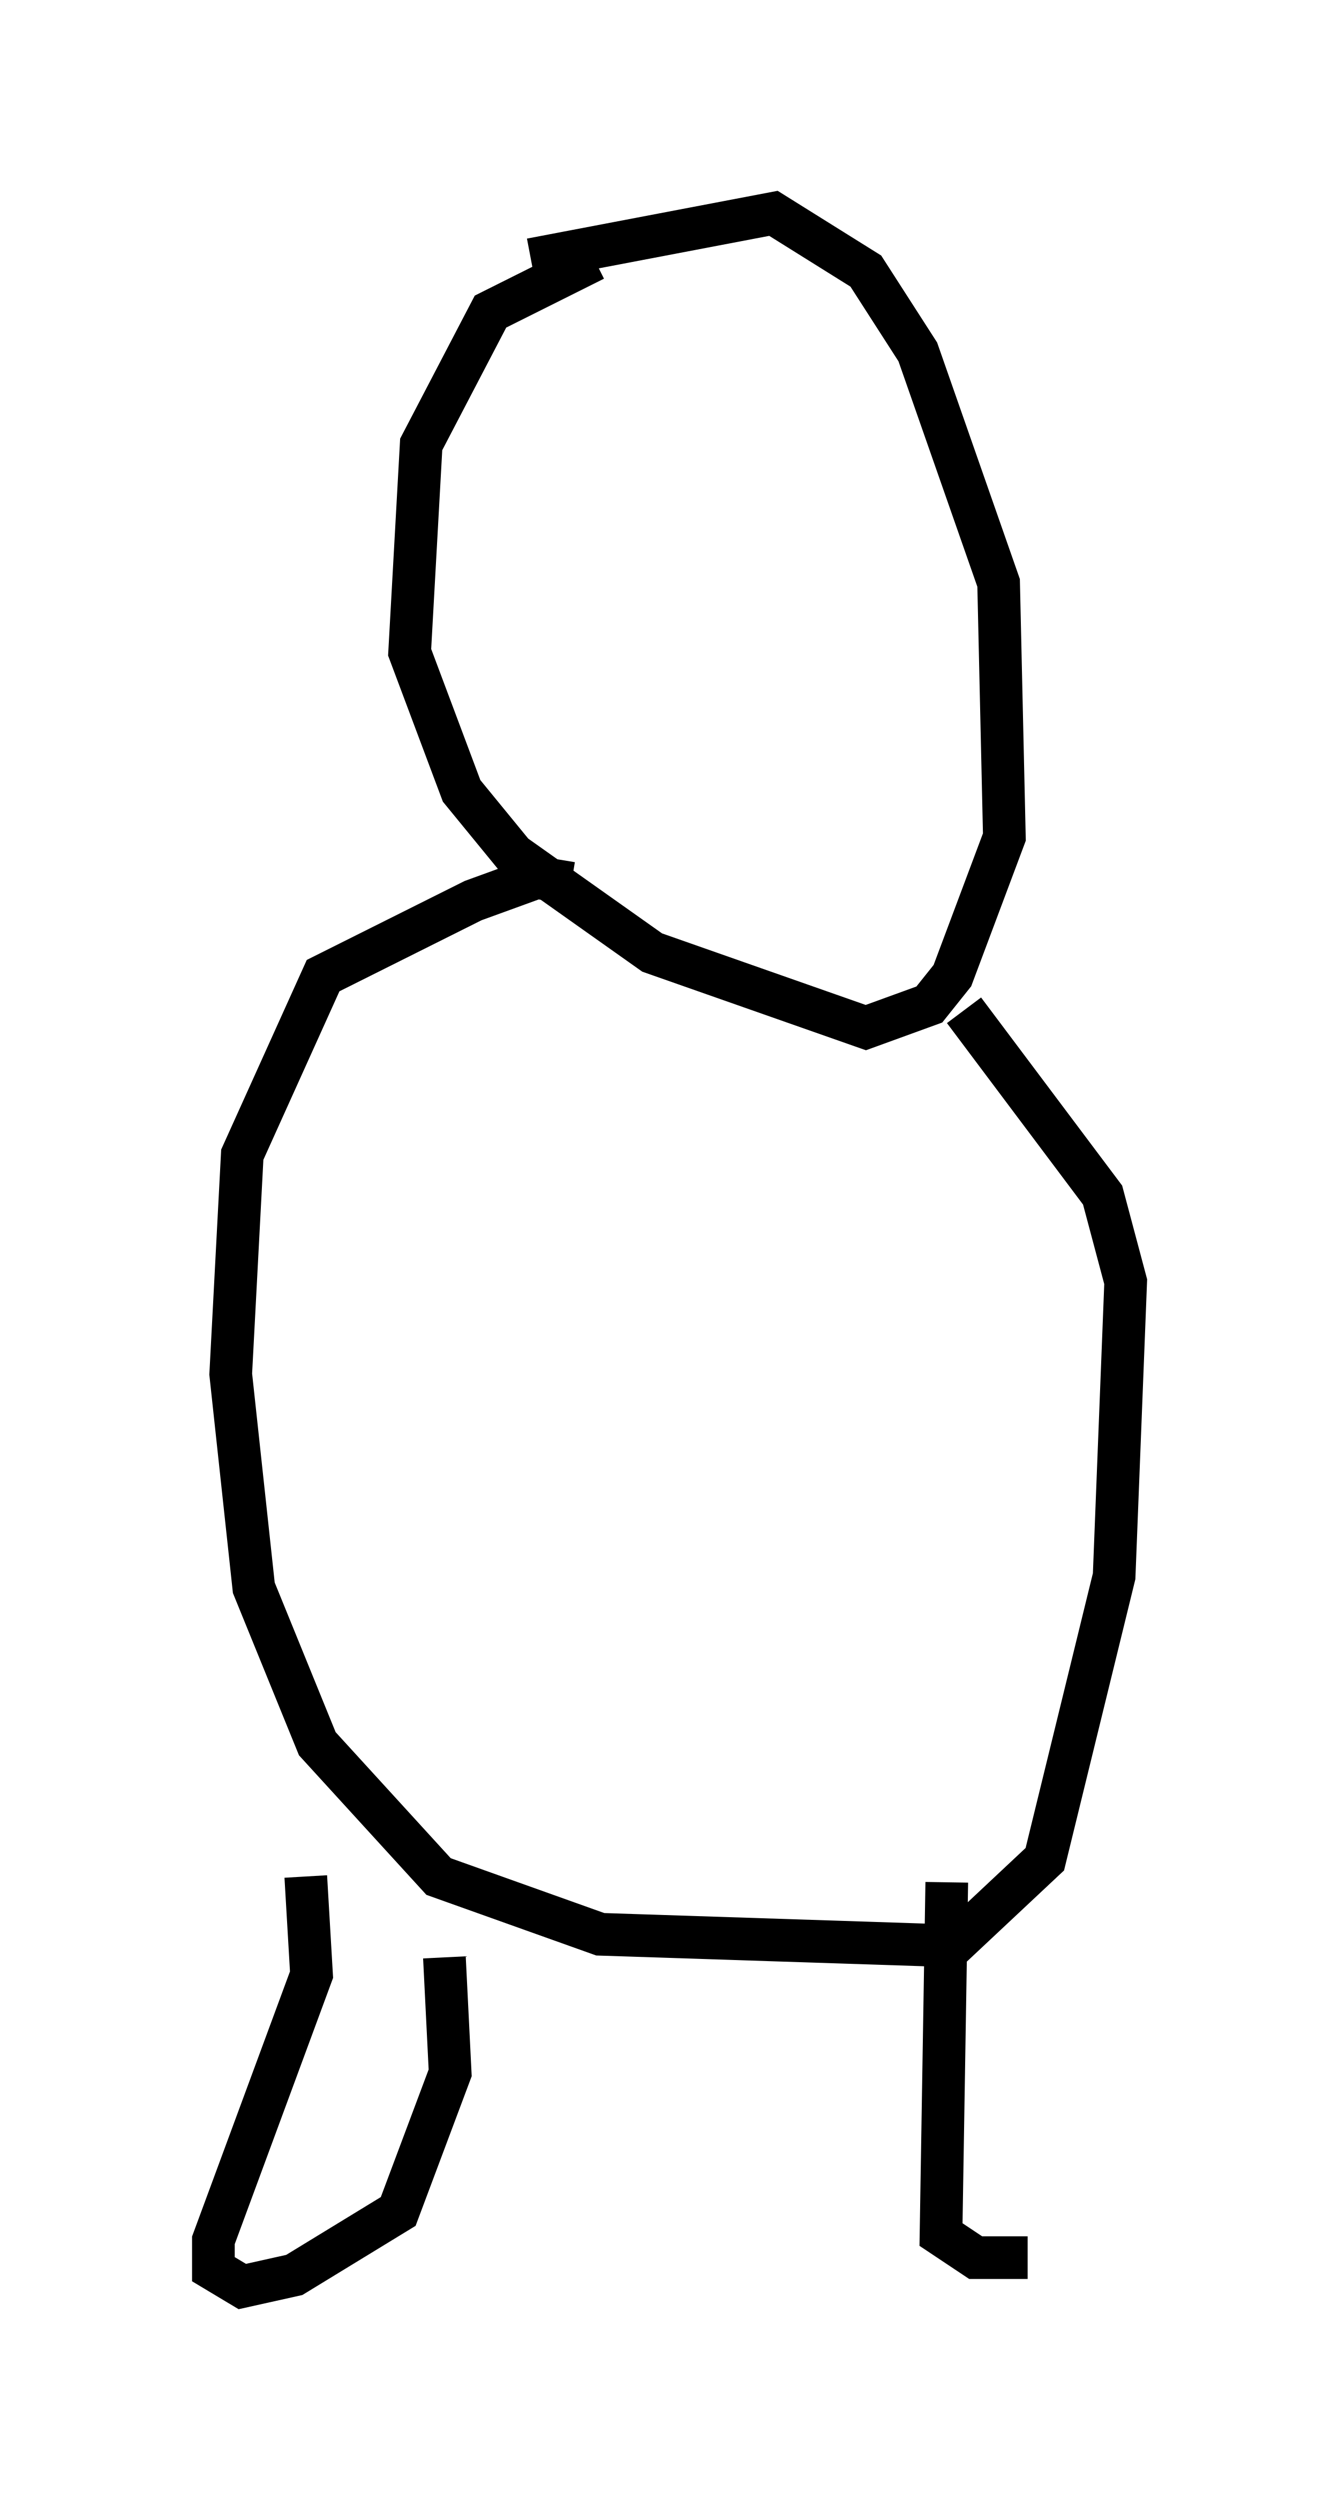<?xml version="1.0" encoding="utf-8" ?>
<svg baseProfile="full" height="58.579" version="1.1" width="31.38" xmlns="http://www.w3.org/2000/svg" xmlns:ev="http://www.w3.org/2001/xml-events" xmlns:xlink="http://www.w3.org/1999/xlink"><defs /><rect fill="white" height="58.579" width="31.38" x="0" y="0" /><path d="M15.419, 6.083 m-1.488, 0.0 l-2.436, 1.218 -1.624, 3.112 l-0.271, 4.871 1.218, 3.248 l1.218, 1.488 3.248, 2.3 l5.007, 1.759 1.488, -0.541 l0.541, -0.677 1.218, -3.248 l-0.135, -5.954 -1.894, -5.413 l-1.218, -1.894 -2.165, -1.353 l-5.683, 1.083 m0.947, 14.614 l-0.812, -0.135 -1.488, 0.541 l-3.518, 1.759 -1.894, 4.195 l-0.271, 5.142 0.541, 5.007 l1.488, 3.654 2.842, 3.112 l3.789, 1.353 8.254, 0.271 l2.165, -2.03 1.624, -6.631 l0.271, -6.901 -0.541, -2.03 l-3.248, -4.33 m-15.426, 20.297 l0.135, 2.3 -2.3, 6.225 l0.0, 0.677 0.677, 0.406 l1.218, -0.271 2.436, -1.488 l1.218, -3.248 -0.135, -2.706 m11.773, -1.759 l-0.135, 8.254 0.812, 0.541 l1.218, 0.0 " fill="none" stroke="black" stroke-width="1" /></svg>